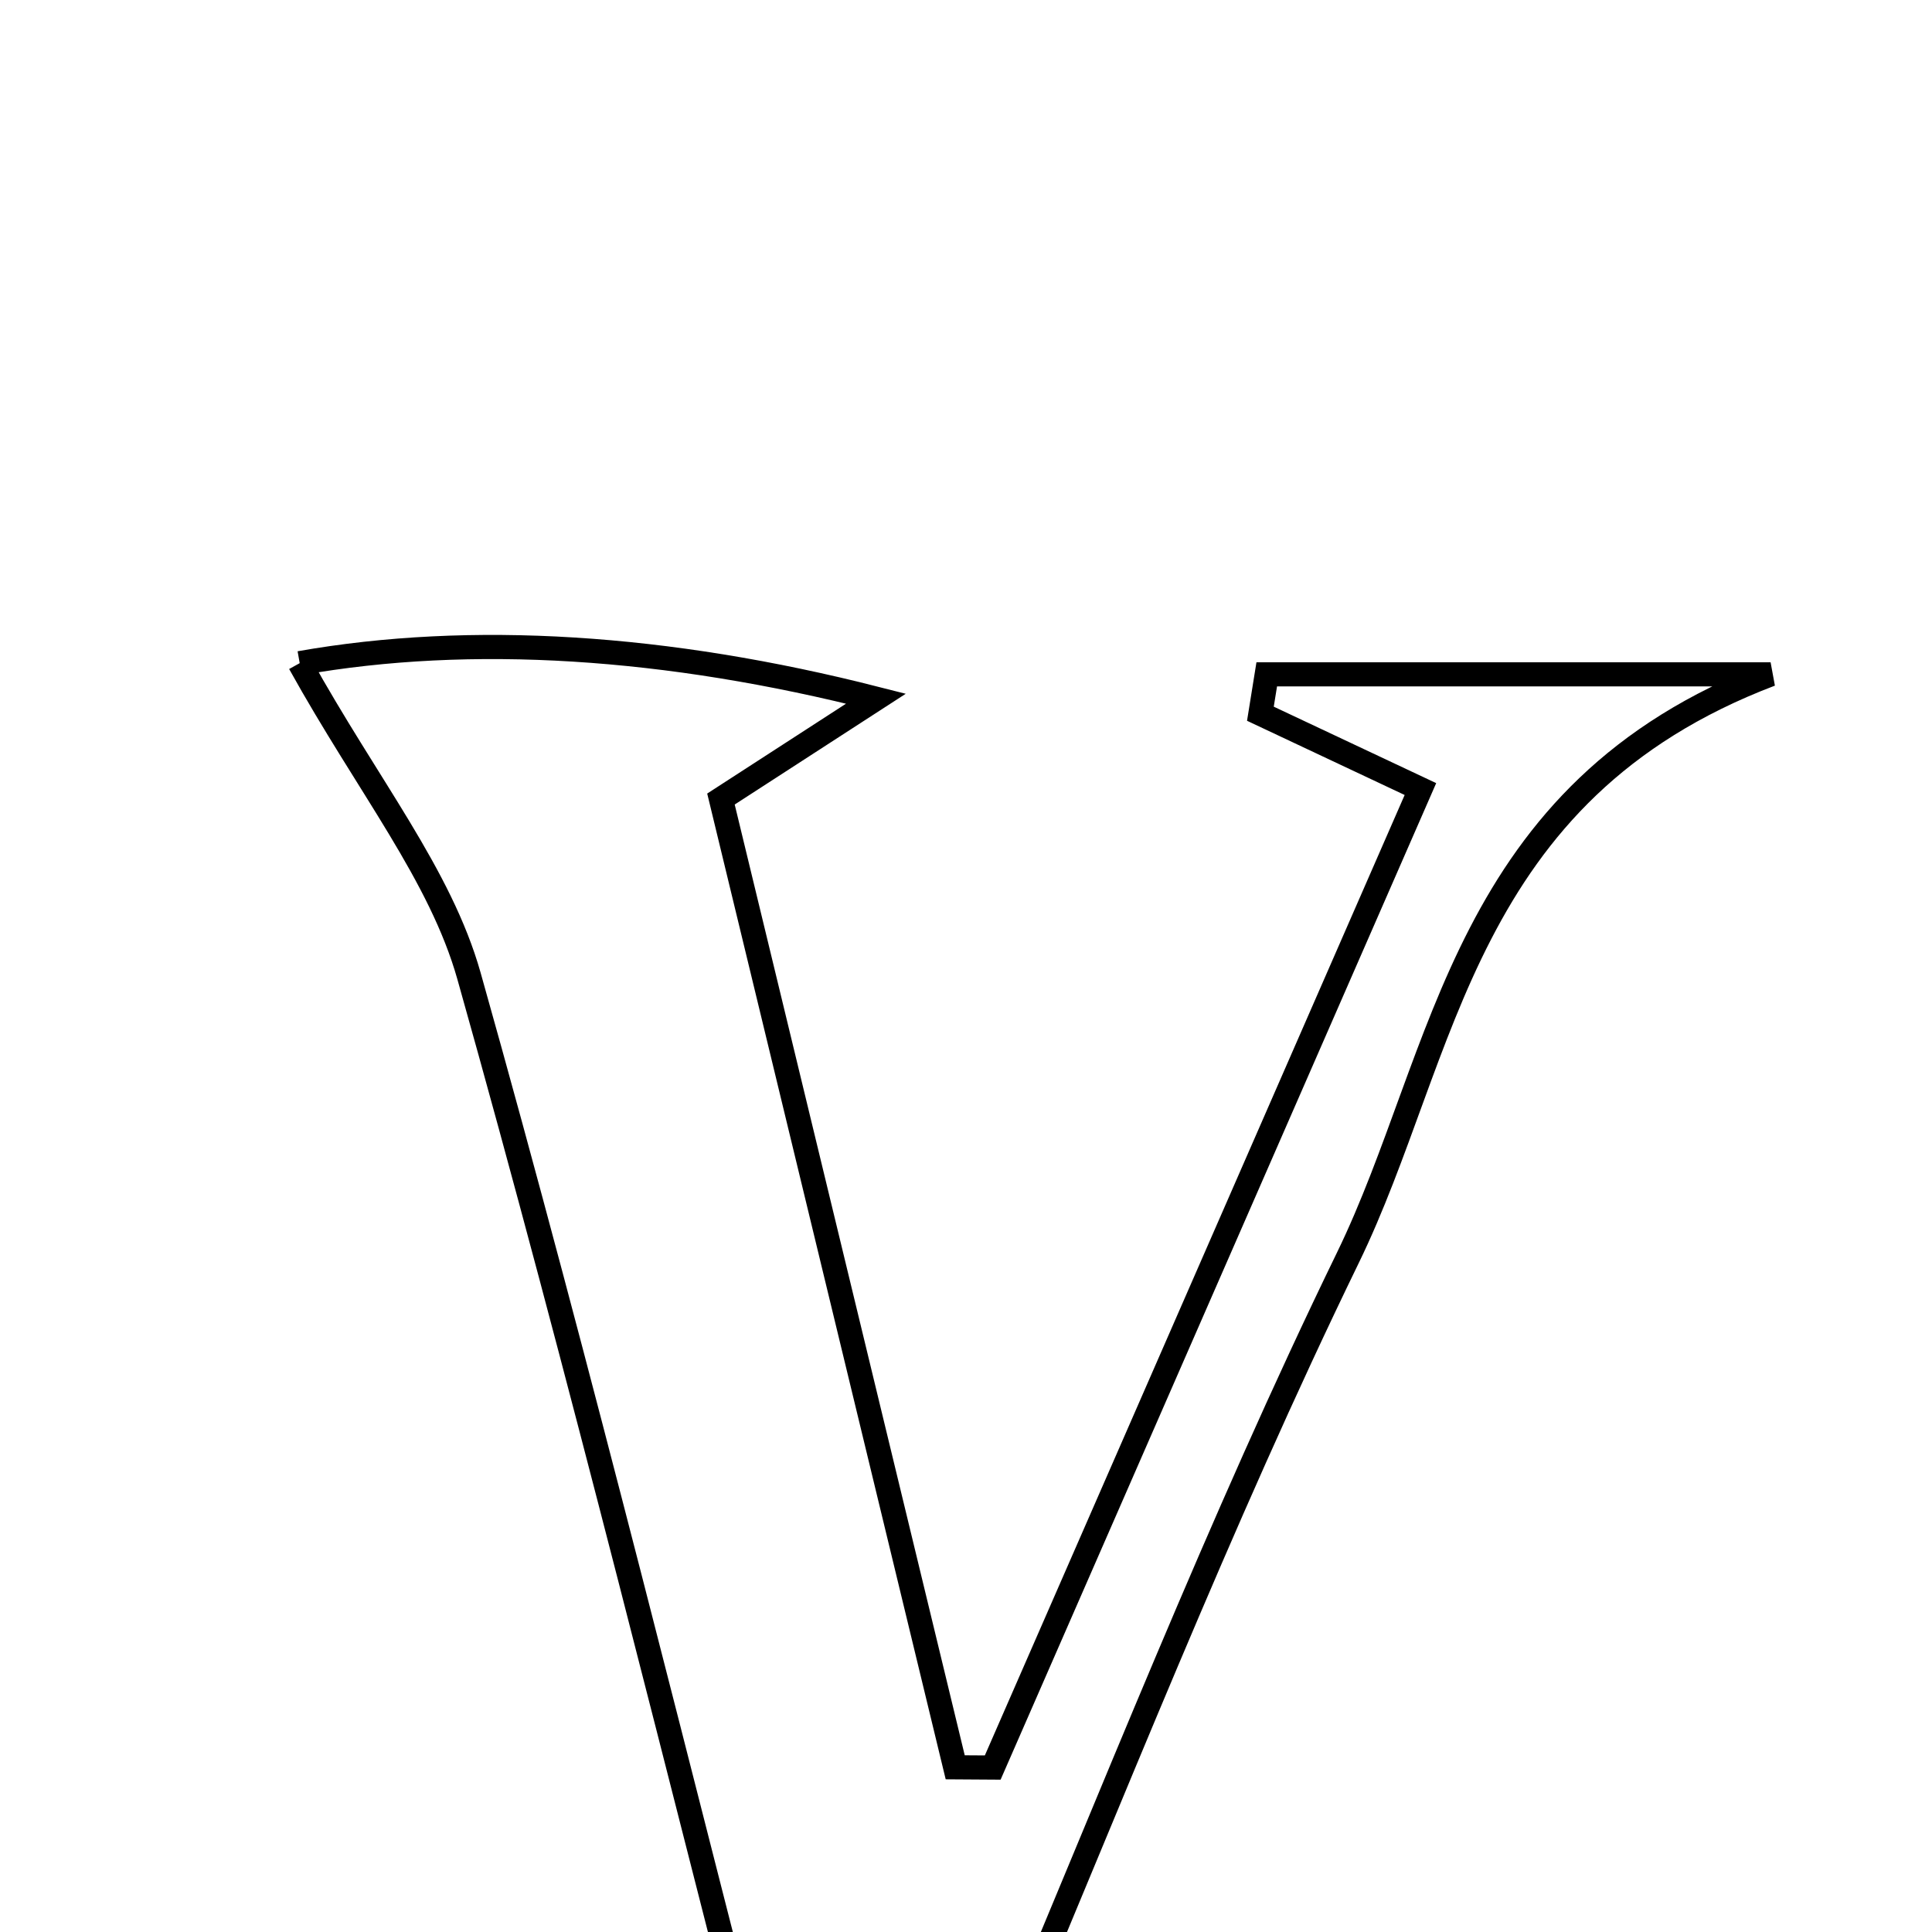 <svg xmlns="http://www.w3.org/2000/svg" viewBox="0.0 0.0 24.0 24.0" height="200px" width="200px"><path fill="none" stroke="black" stroke-width=".3" stroke-opacity="1.0"  filling="0" d="M3.723 8.238 C5.852 7.862 8.284 8.017 10.882 8.679 C10.333 9.035 9.784 9.391 8.956 9.926 C9.904 13.844 10.885 17.899 11.866 21.954 C12.022 21.955 12.177 21.956 12.332 21.957 C14.09 17.935 15.848 13.912 17.645 9.802 C16.881 9.443 16.269 9.154 15.657 8.866 C15.683 8.703 15.71 8.54 15.736 8.377 C17.554 8.377 19.371 8.377 21.995 8.377 C18.151 9.84 17.979 13.085 16.744 15.624 C15.143 18.916 13.804 22.337 12.375 25.712 C11.945 26.732 11.491 27.635 9.732 27.055 C8.45 22.097 7.224 17.087 5.826 12.124 C5.471 10.867 4.569 9.764 3.723 8.238"></path></svg>